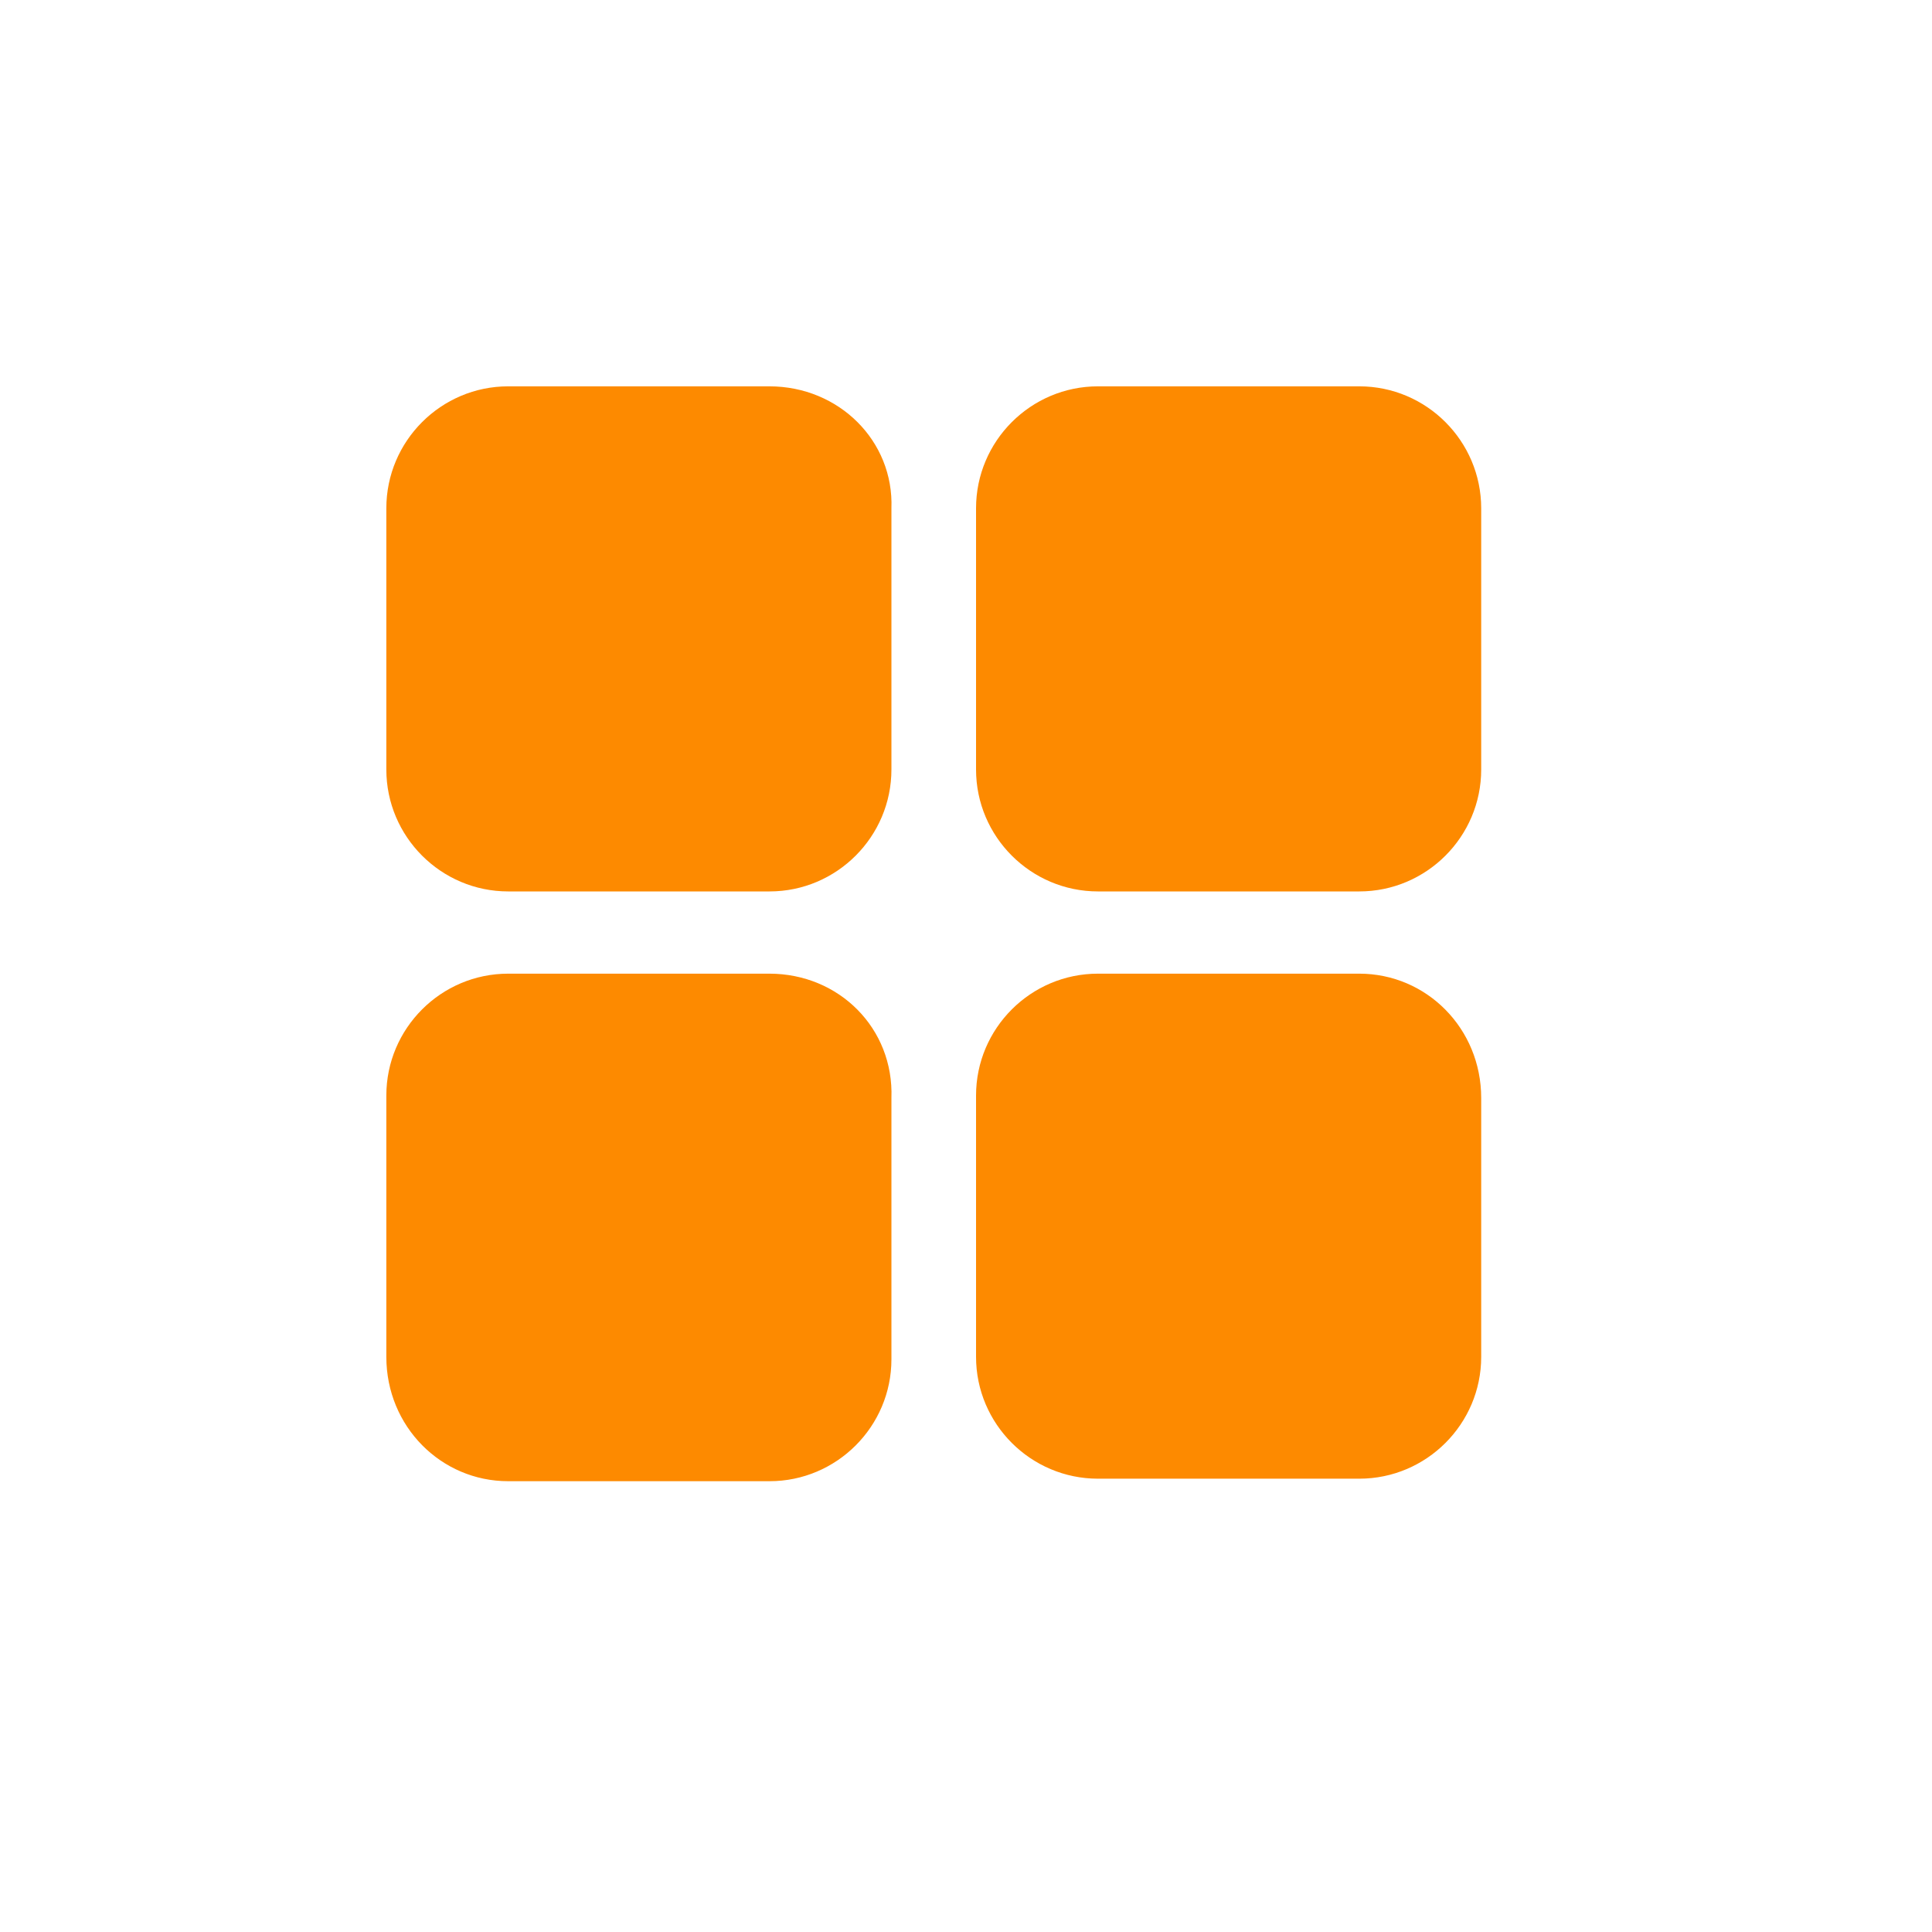 <svg xmlns="http://www.w3.org/2000/svg" xmlns:xlink="http://www.w3.org/1999/xlink" preserveAspectRatio="xMidYMid" width="30" height="30" viewBox="0 0 30 30">
  <defs>
    <style>
      .cls-1 {
        fill: #fd8a00;
        fill-rule: evenodd;
      }
    </style>
  </defs>
  <g id="artboard-1">
    <path d="M21.107,5.999 L17.049,5.999 C16.006,5.999 15.156,6.849 15.156,7.892 L15.156,11.949 C15.156,12.992 16.006,13.842 17.049,13.842 L21.107,13.842 C22.150,13.842 23.000,12.992 23.000,11.949 L23.000,7.894 C23.000,6.849 22.150,5.999 21.107,5.999 L21.107,5.999 ZM21.107,15.119 L17.049,15.119 C16.006,15.119 15.156,15.968 15.156,17.011 L15.156,21.069 C15.156,22.111 16.006,22.961 17.049,22.961 L21.107,22.961 C22.150,22.961 23.000,22.111 23.000,21.069 L23.000,17.050 C23.000,15.968 22.150,15.119 21.107,15.119 L21.107,15.119 ZM11.947,5.999 L7.891,5.999 C6.849,5.999 5.999,6.849 5.999,7.892 L5.999,11.949 C5.999,12.992 6.849,13.842 7.891,13.842 L11.950,13.842 C12.992,13.842 13.842,12.992 13.842,11.949 L13.842,7.894 C13.881,6.849 13.029,5.999 11.947,5.999 L11.947,5.999 ZM11.947,15.119 L7.891,15.119 C6.849,15.119 5.999,15.968 5.999,17.011 L5.999,21.069 C5.999,22.150 6.849,23.000 7.891,23.000 L11.950,23.000 C12.992,23.000 13.842,22.150 13.842,21.108 L13.842,17.050 C13.881,15.968 13.029,15.119 11.947,15.119 L11.947,15.119 Z" class="cls-1"/>
  </g>
</svg>
